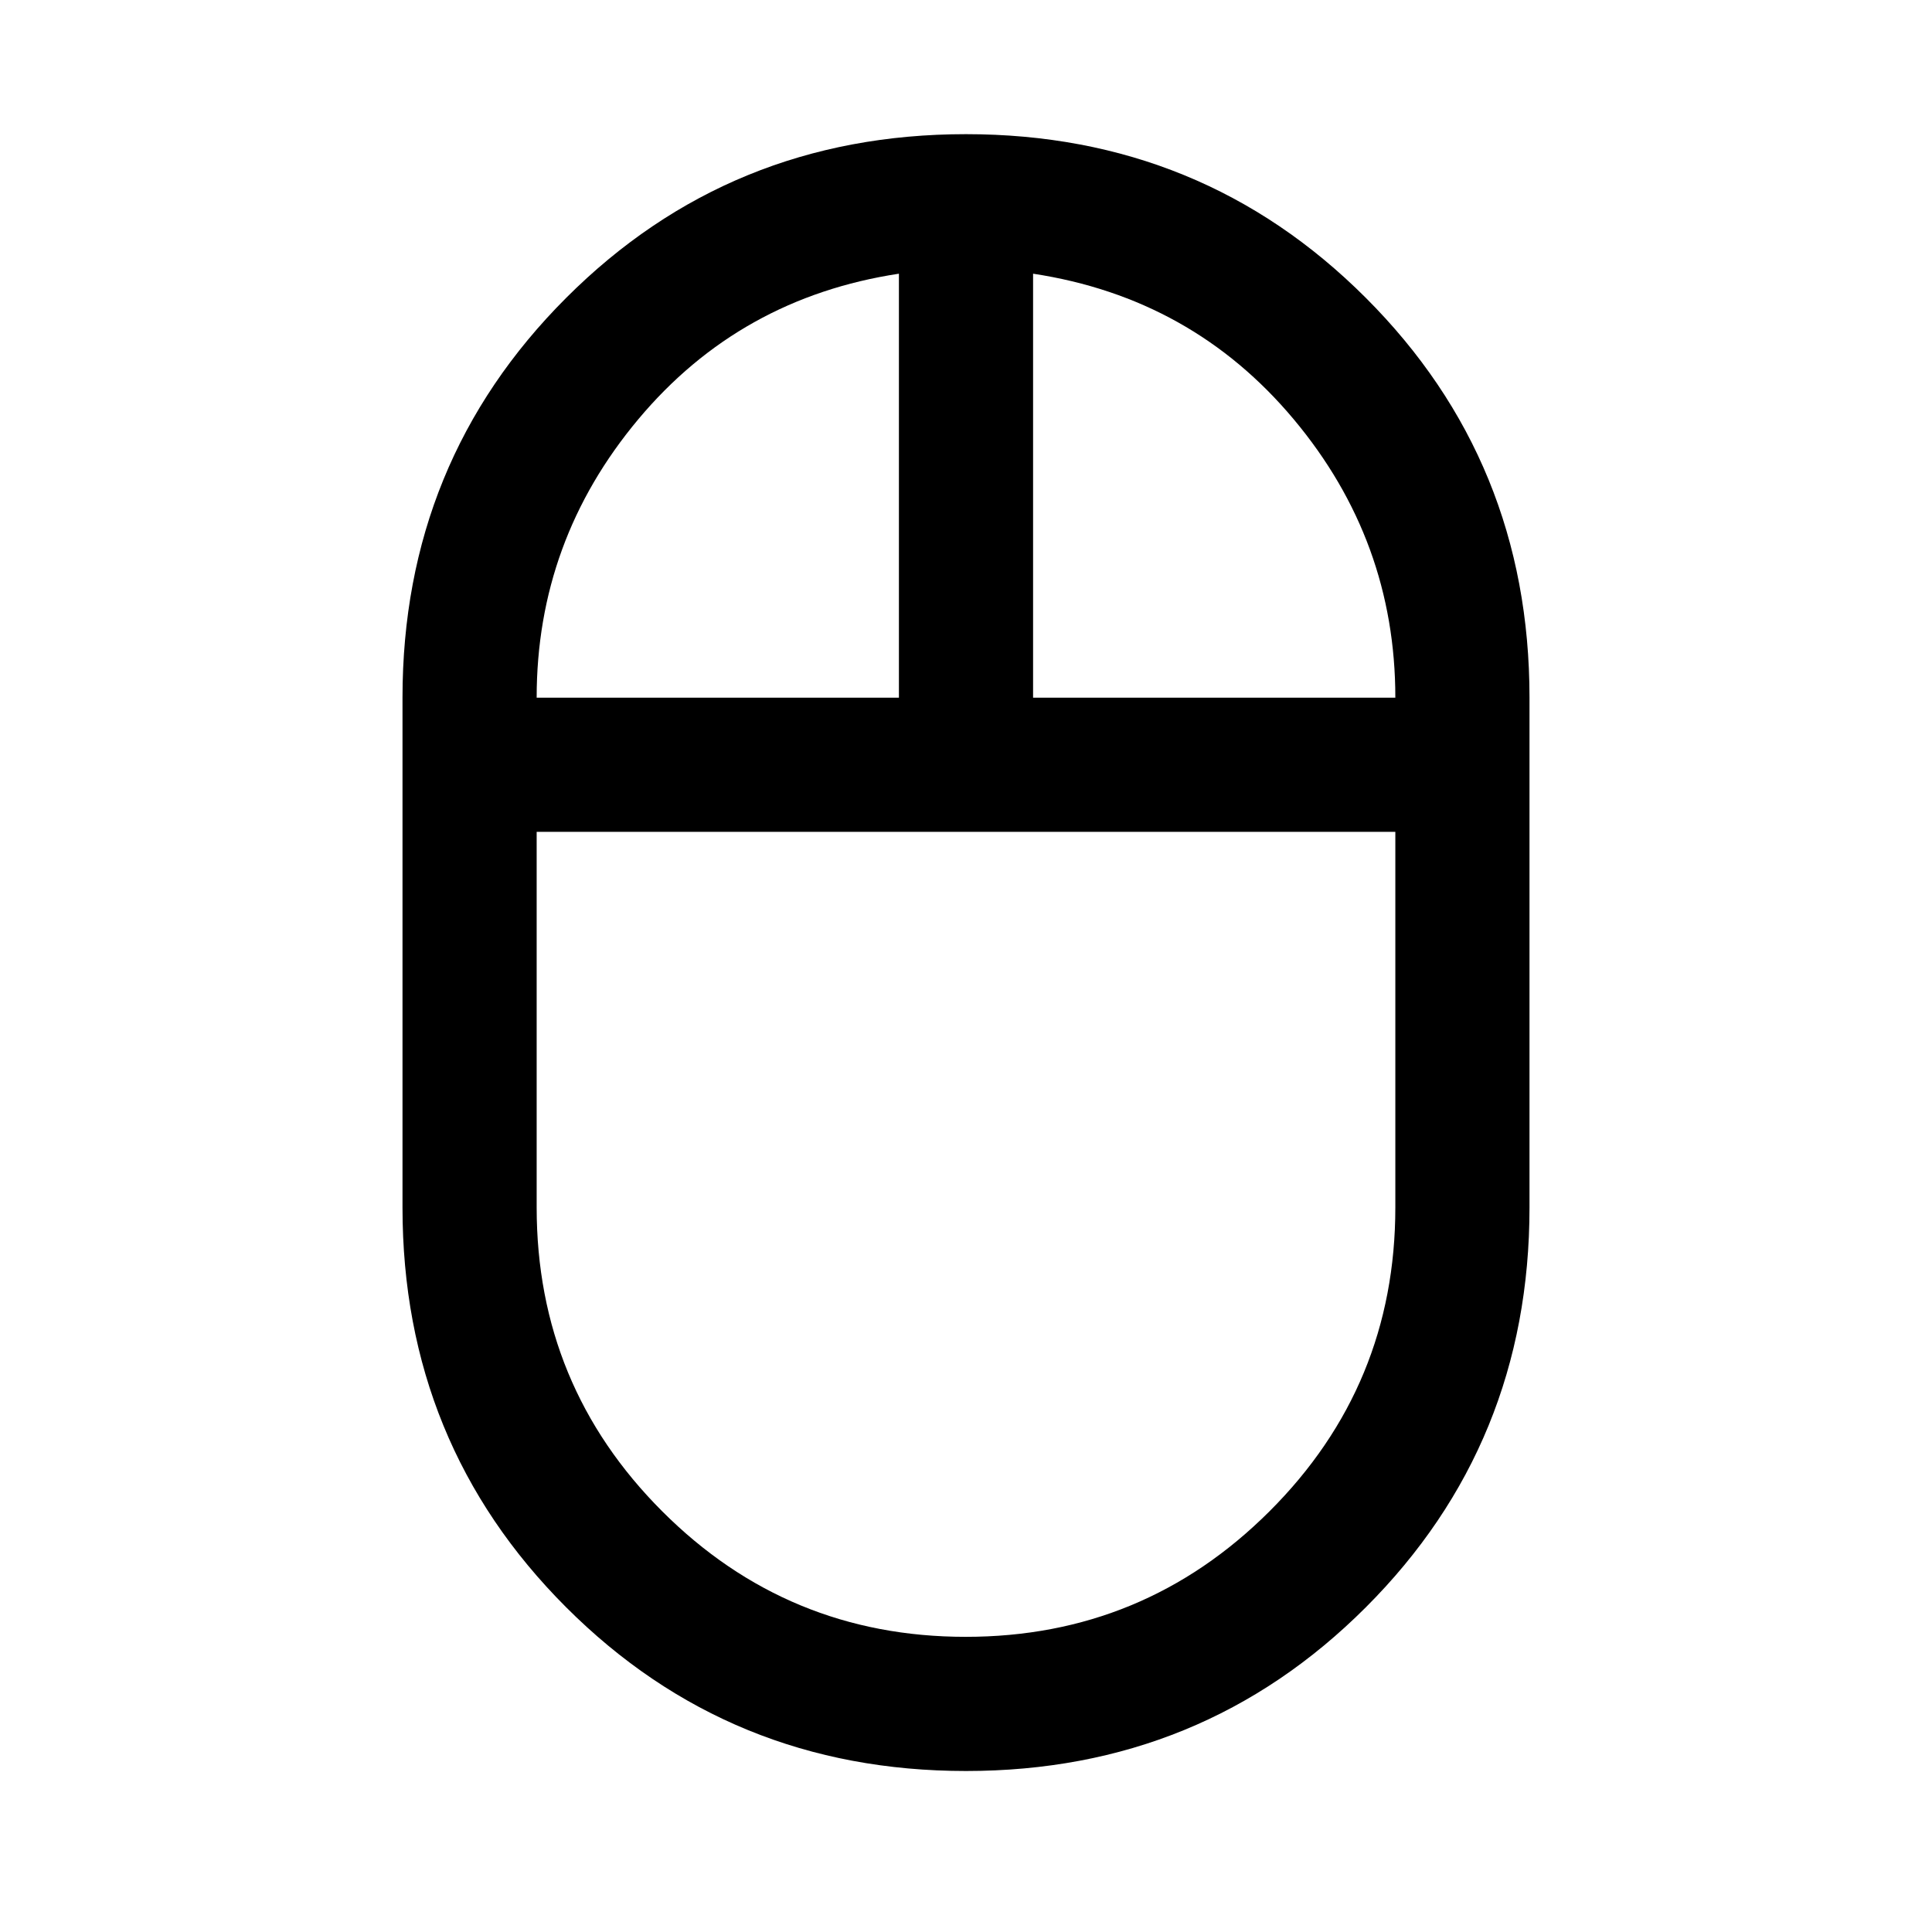 <svg xmlns="http://www.w3.org/2000/svg" height="40" viewBox="0 -960 960 960" width="40"><path d="M480-80q-117.333 0-198.667-81.333Q200-242.667 200-360v-253.334Q200-730.667 281.333-812 362.667-893.334 480-893.334T678.667-812Q760-730.667 760-613.334V-360q0 117.333-81.333 198.667Q597.333-80 480-80Zm33.333-533.334h180.001q0-78-50.5-138.333-50.501-60.334-129.501-72.334v210.667Zm-246.667 0h180.001v-210.667q-79 12-129.501 72.334-50.5 60.333-50.5 138.333Zm213.193 466.668q88.474 0 150.975-62.4 62.5-62.4 62.5-150.934v-186.667H266.666V-360q0 88.534 62.359 150.934 62.359 62.4 150.834 62.4ZM480-546.667Zm33.333-66.667Zm-66.666 0ZM480-546.667Z"/></svg>